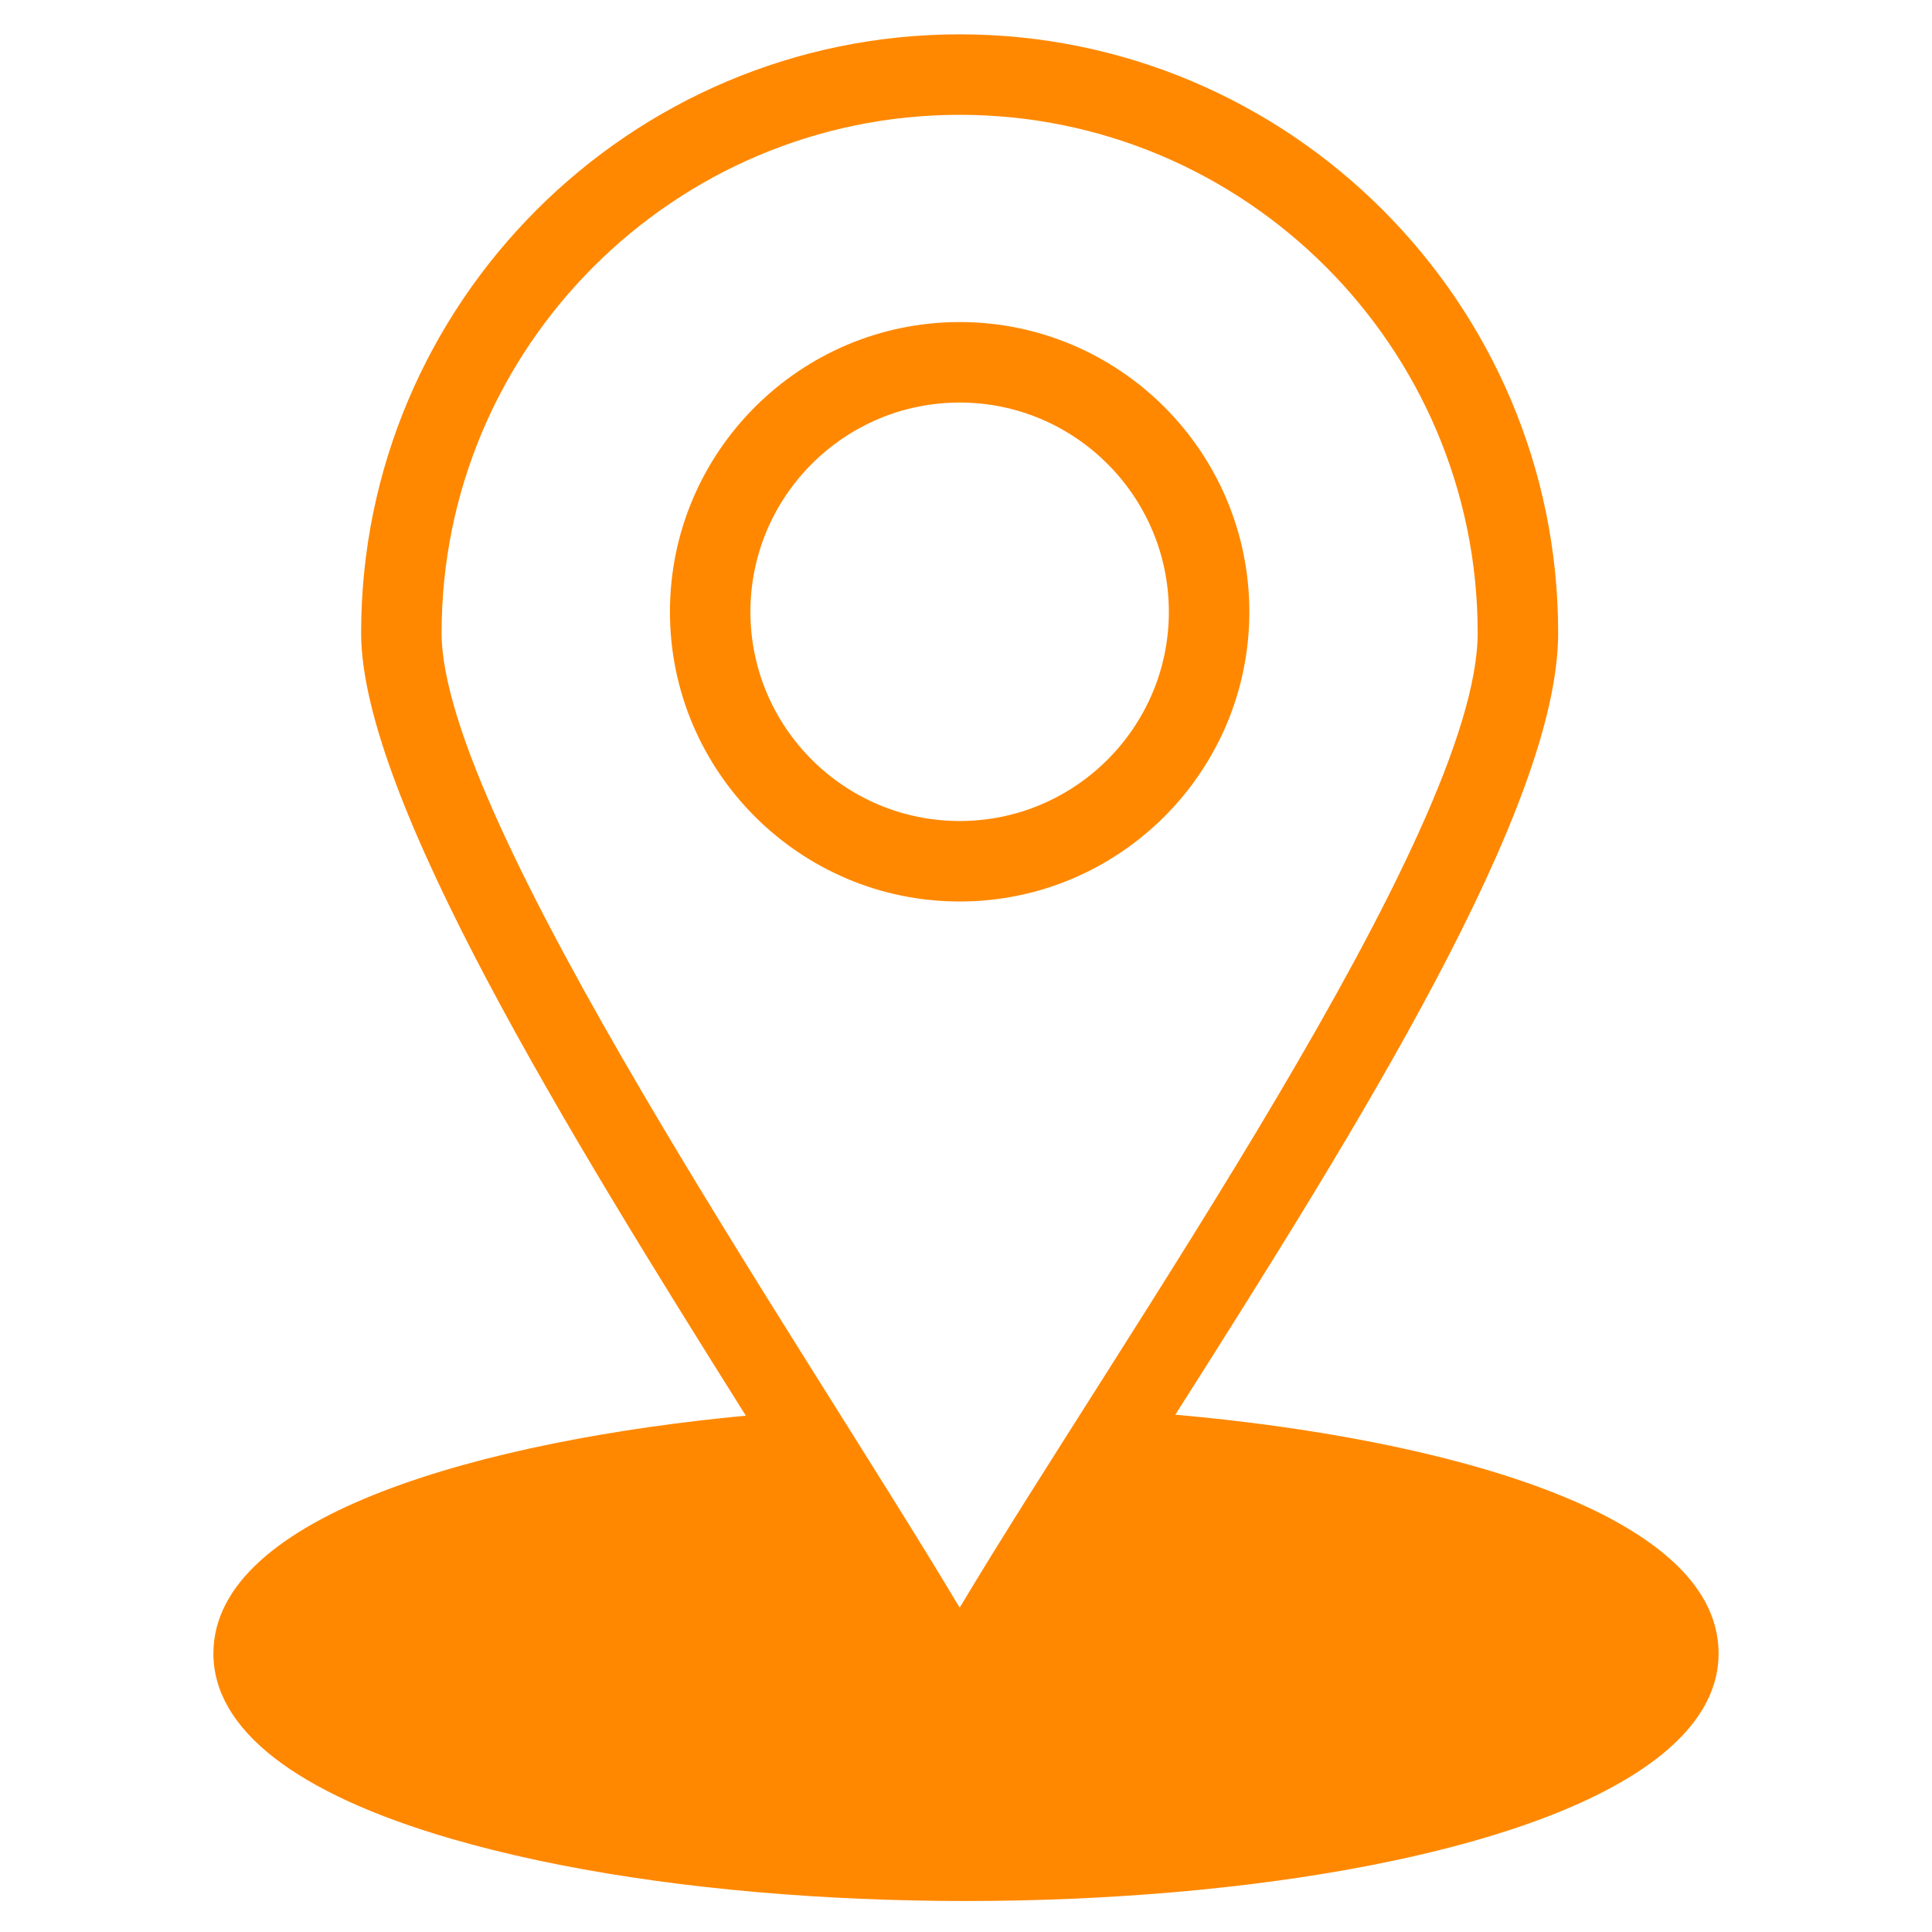 <svg xmlns="http://www.w3.org/2000/svg" xmlns:xlink="http://www.w3.org/1999/xlink" width="500" zoomAndPan="magnify" viewBox="0 0 375 375" height="500" preserveAspectRatio="xMidYMid meet" version="1.0"><defs><clipPath id="4001238c96"><path d="M 41.25 6.695 L 333.75 6.695 L 333.75 369 L 41.25 369 Z M 41.25 6.695 " clip-rule="nonzero"/></clipPath></defs><g clip-path="url(#4001238c96)"><path fill="#ff8800" d="M 228.133 274.59 C 263.637 218.695 302.438 156.648 302.438 122.844 C 302.438 58.781 250.328 6.664 186.273 6.664 C 122.211 6.664 70.094 58.781 70.094 122.844 C 70.094 154.695 110.434 220.125 144.766 274.781 C 94.48 279.527 41.422 293.863 41.422 320.93 C 41.422 335.668 57.371 348.102 87.547 356.891 C 172.652 381.672 333.578 367.73 333.578 320.93 C 333.578 293.422 279.418 279.141 228.133 274.59 Z M 186.273 312.051 C 155.848 260.969 85.715 159.113 85.715 122.844 C 85.715 67.398 130.824 22.285 186.273 22.285 C 241.711 22.285 286.816 67.395 286.816 122.844 C 286.816 161.492 217.031 260.523 186.273 312.051 Z M 186.273 312.051 " fill-opacity="1" fill-rule="nonzero"/></g><path fill="#ff8800" d="M 186.273 62.512 C 155.266 62.512 130.035 87.746 130.035 118.758 C 130.035 149.762 155.266 174.98 186.273 174.98 C 217.273 174.98 242.496 149.762 242.496 118.758 C 242.496 87.746 217.273 62.512 186.273 62.512 Z M 186.273 159.359 C 163.879 159.359 145.656 141.148 145.656 118.758 C 145.656 96.359 163.879 78.133 186.273 78.133 C 208.66 78.133 226.875 96.359 226.875 118.758 C 226.875 141.145 208.66 159.359 186.273 159.359 Z M 186.273 159.359 " fill-opacity="1" fill-rule="nonzero"/></svg>